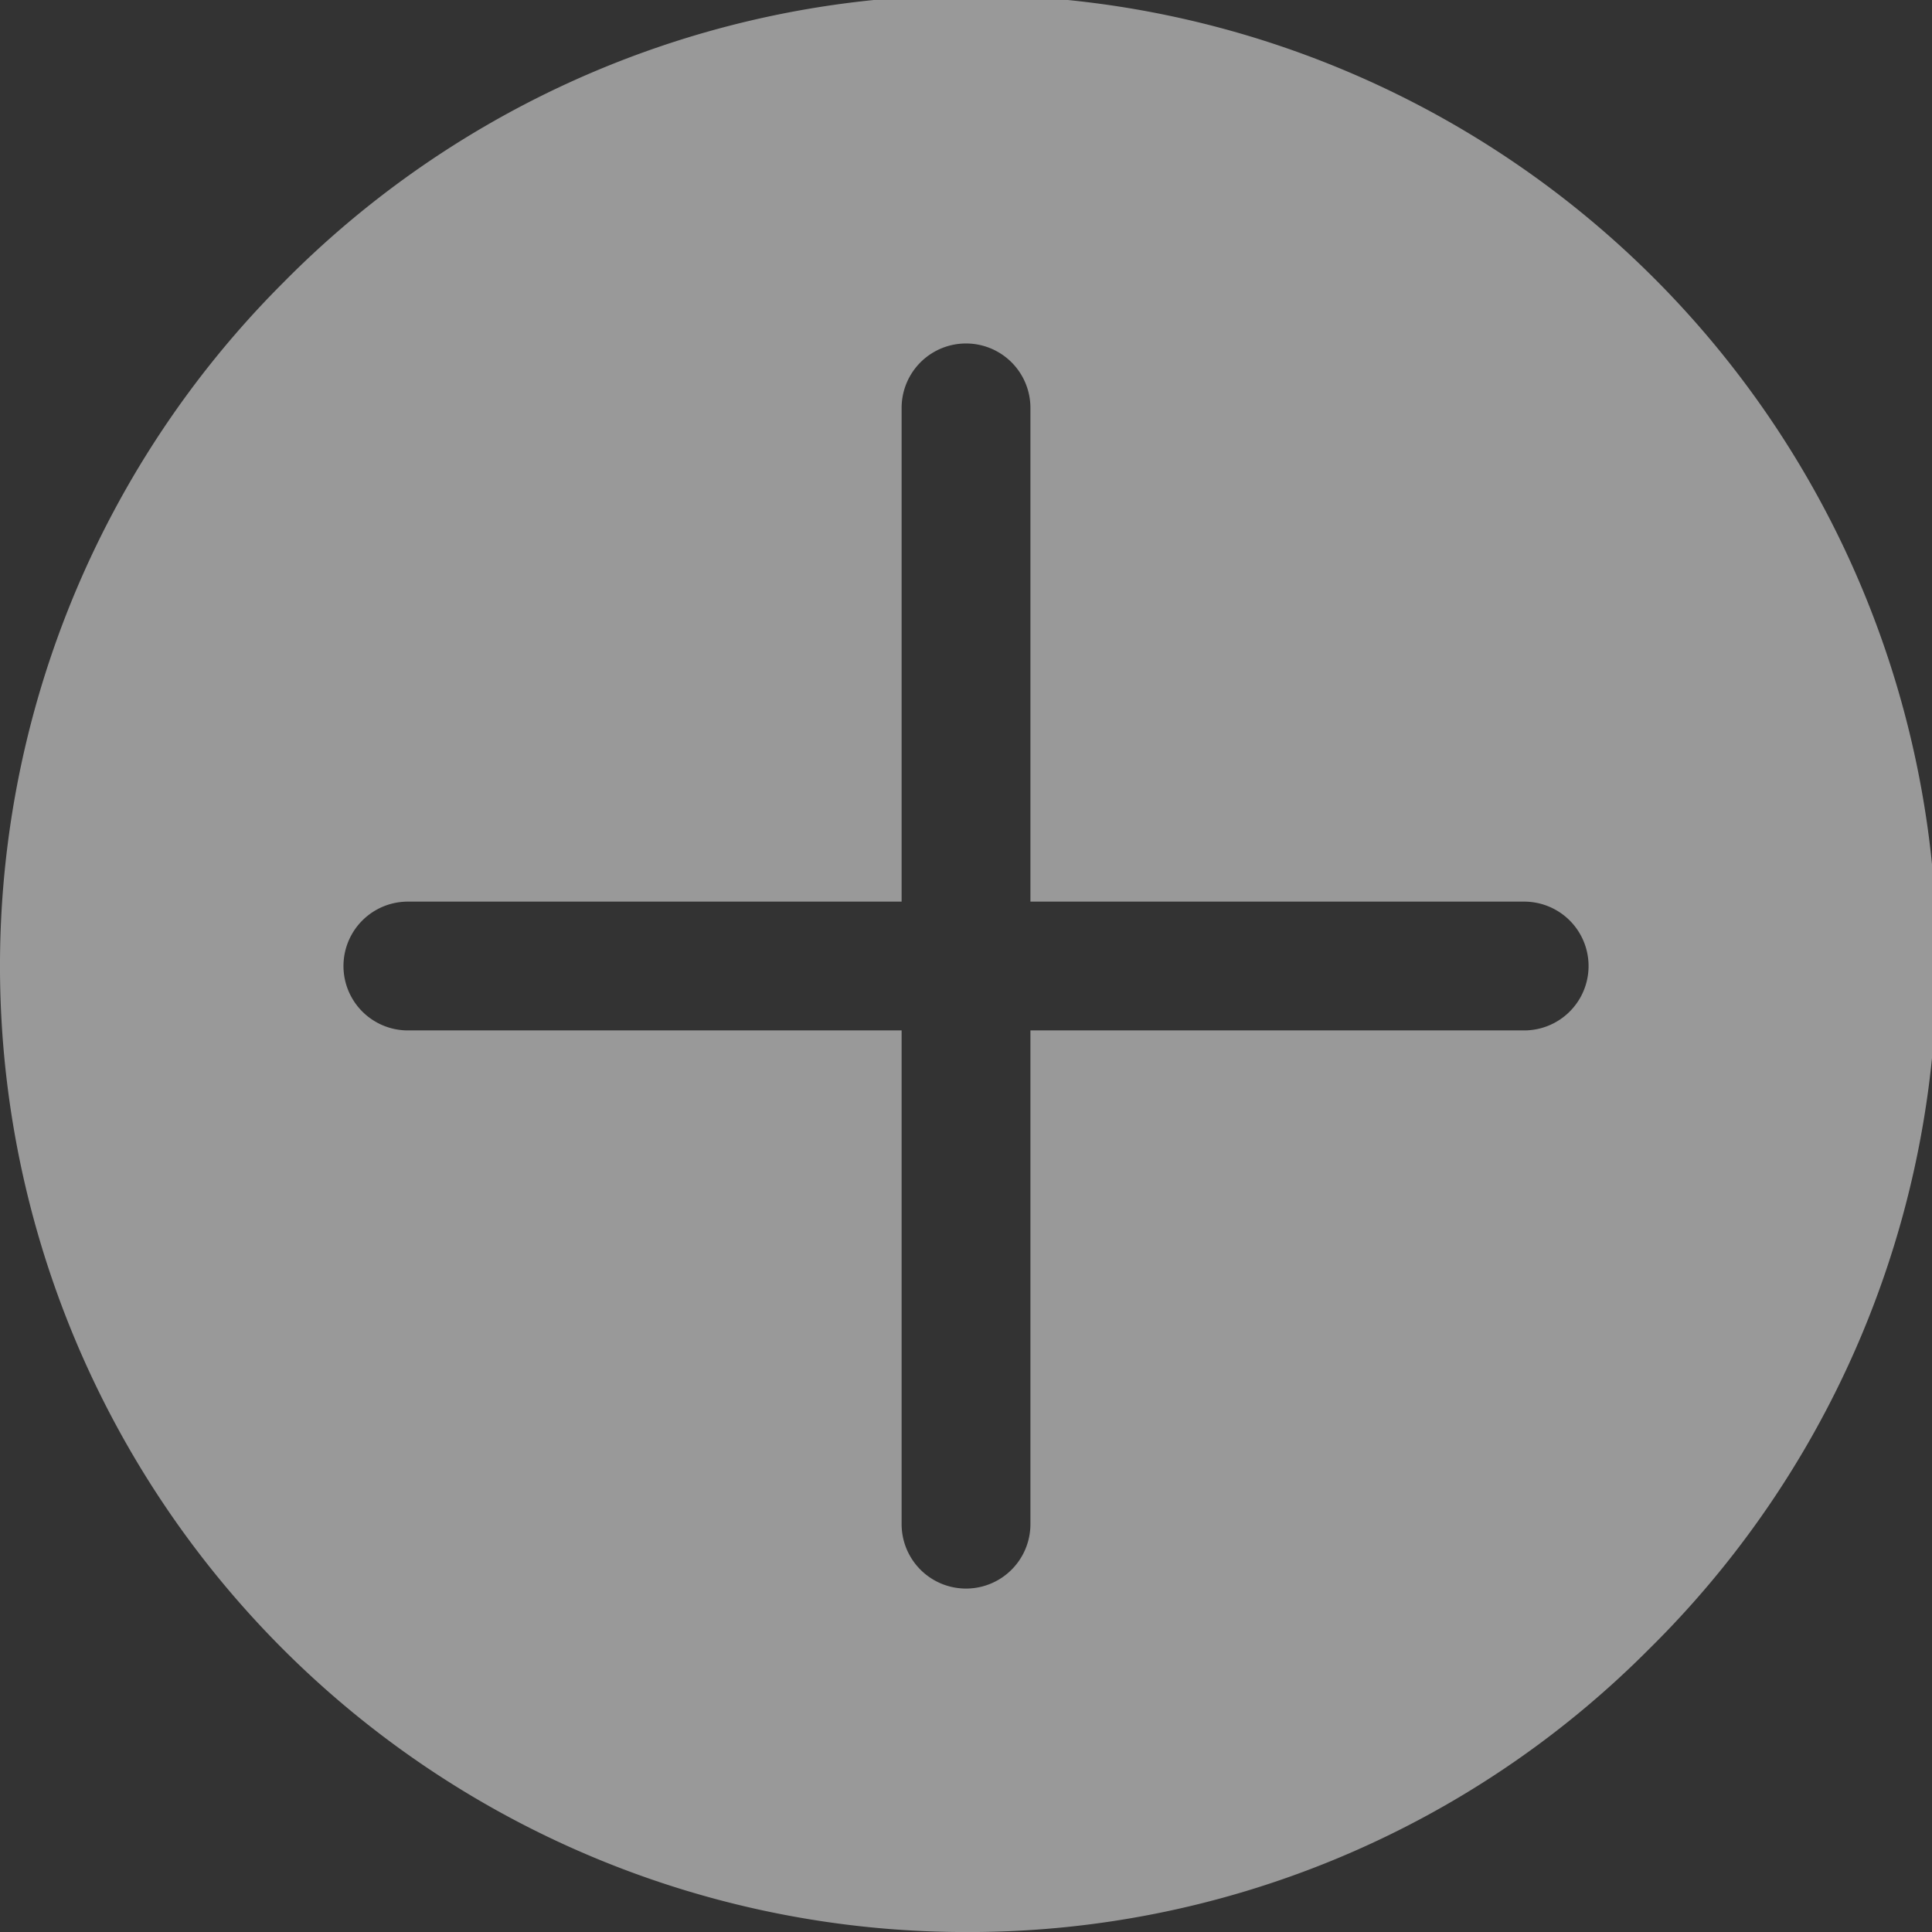 <svg xmlns="http://www.w3.org/2000/svg" width="44.999" height="44.999" viewBox="0 0 44.999 44.999">
  <rect x="0" y="0" width="44.999" height="44.999" fill="#333333" stroke="none"/>
  <path id="Differenzmenge_188" data-name="Differenzmenge 188" d="M22.5,45h0A22.5,22.5,0,0,1,6.59,6.59,22.5,22.5,0,1,1,38.409,38.409,22.351,22.351,0,0,1,22.5,45ZM9.5,21a1.5,1.5,0,1,0,0,3H21V35.5a1.5,1.5,0,1,0,3,0V24H35.5a1.5,1.5,0,1,0,0-3H24V9.5a1.5,1.5,0,0,0-3,0V21Z" transform="translate(0 0)" fill="#fff" opacity="0.5"/>
</svg>

